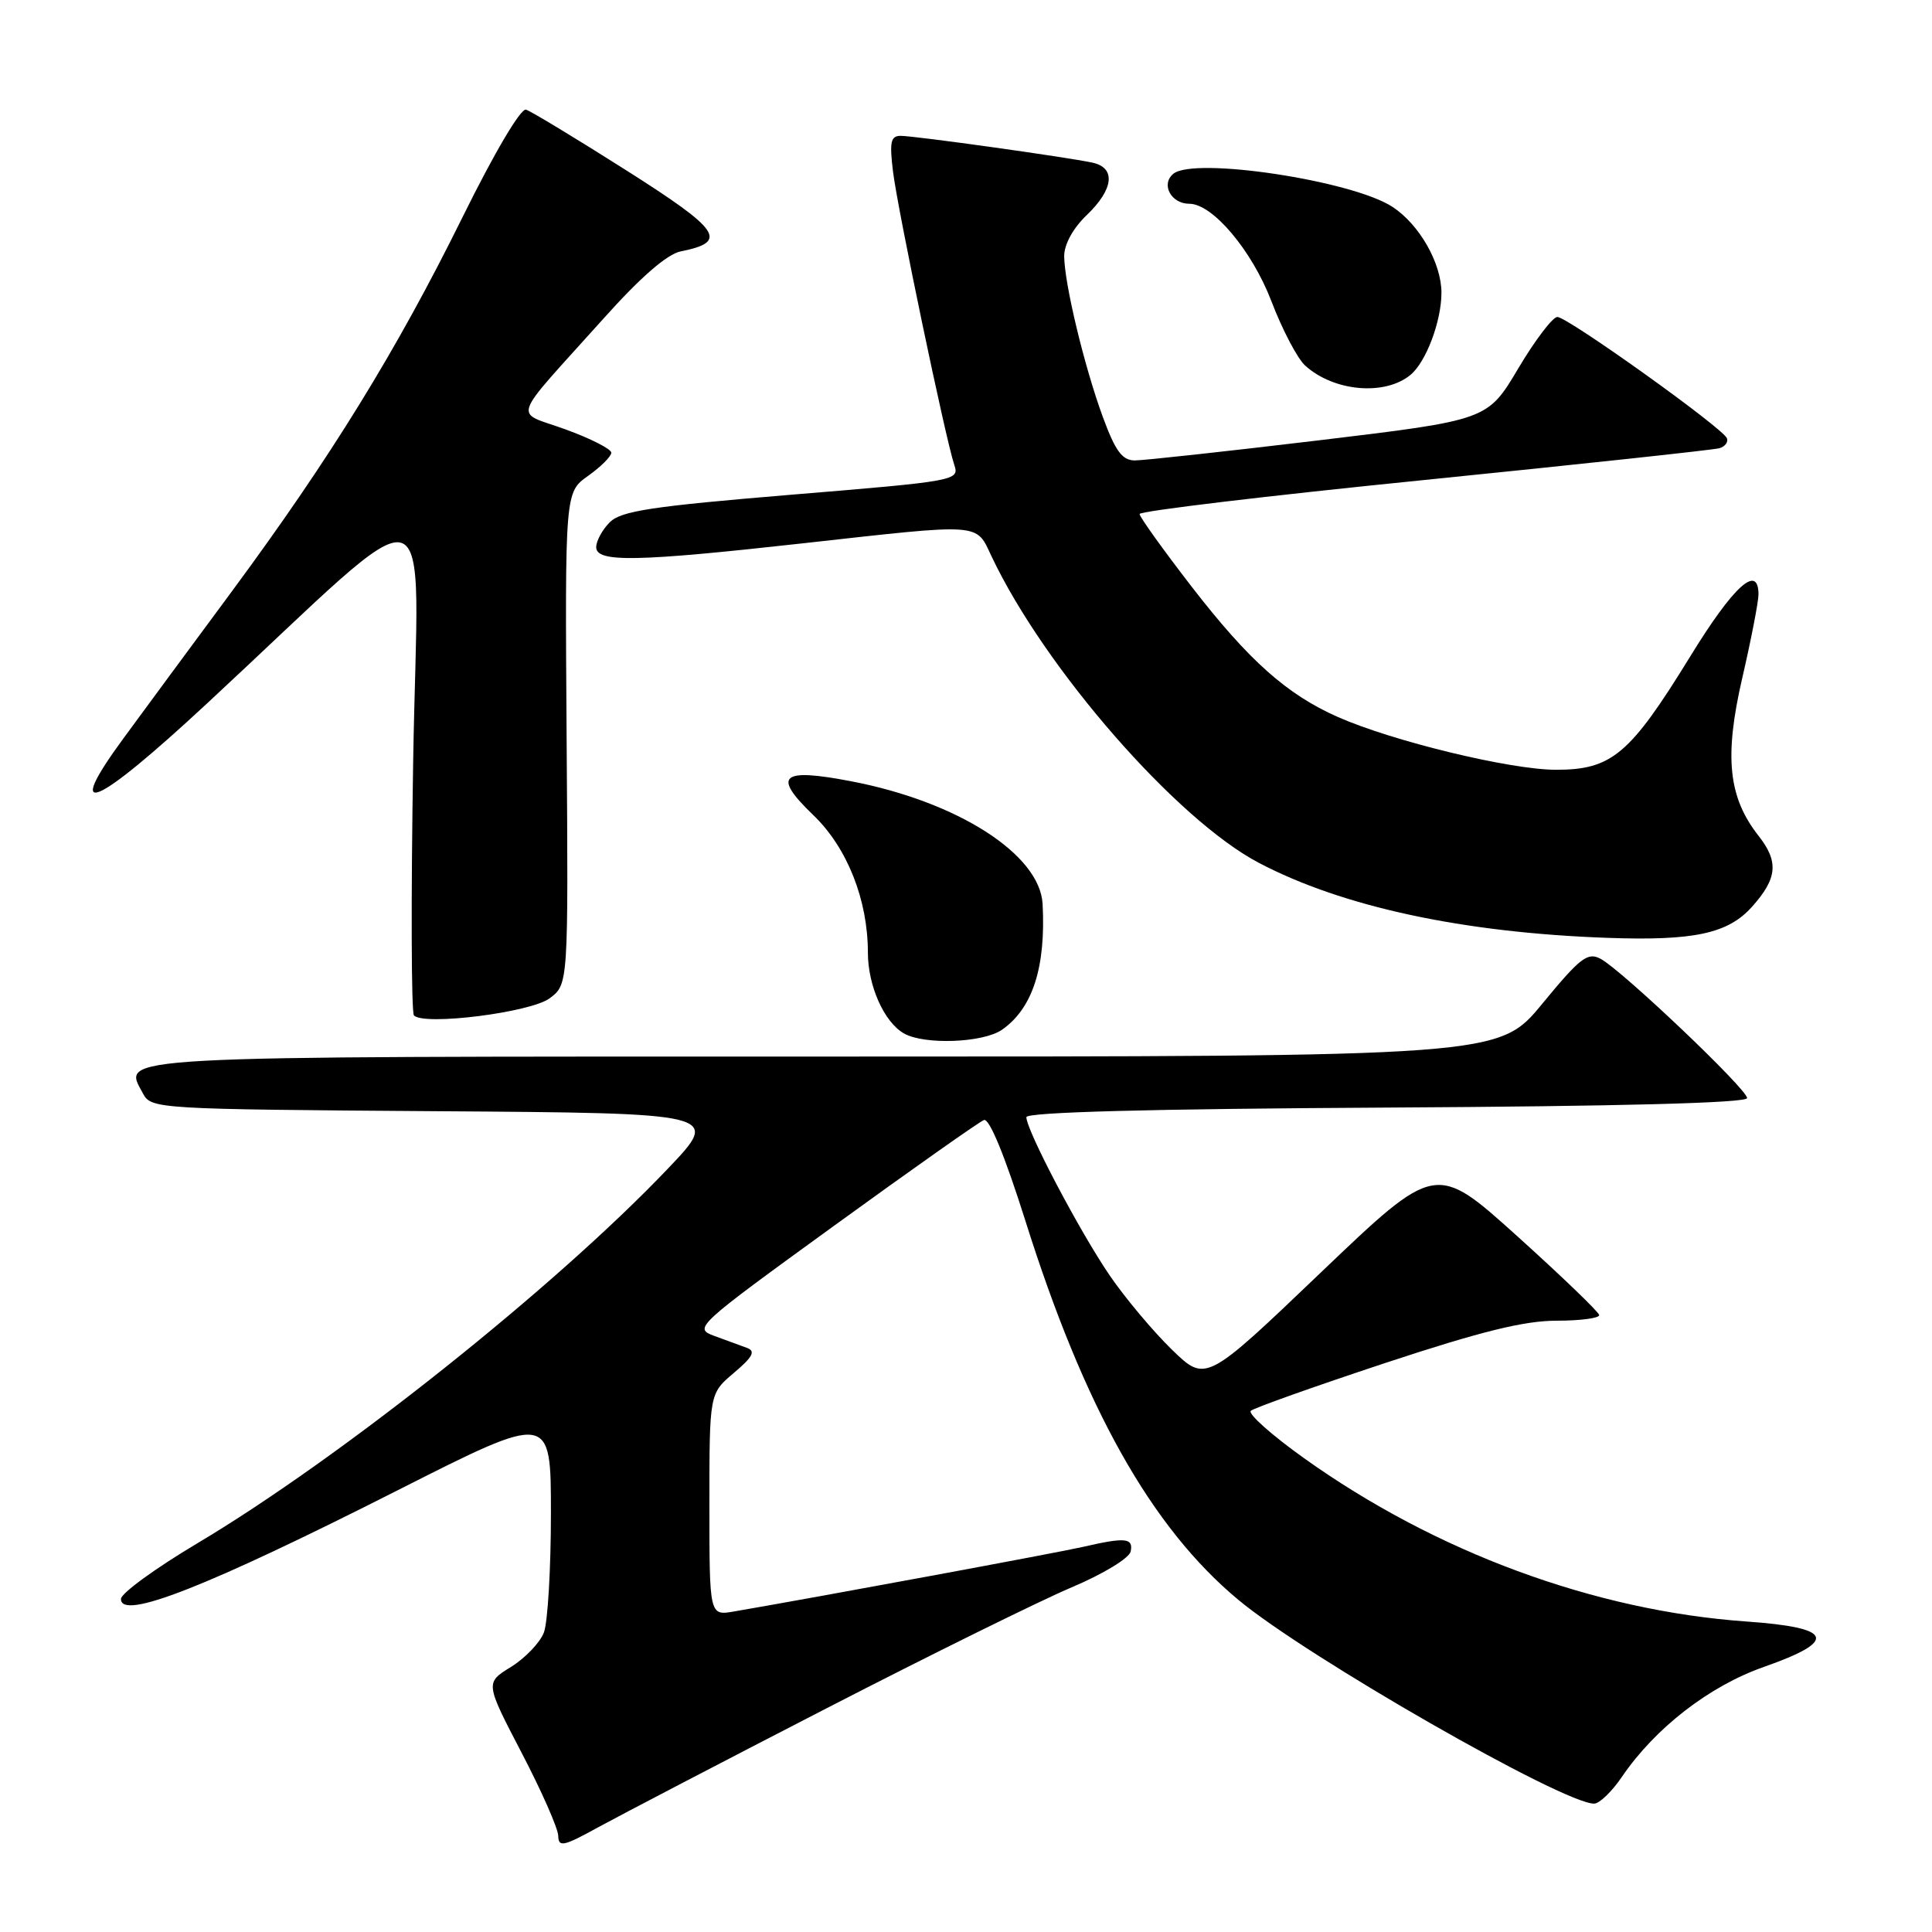 <?xml version="1.0" encoding="UTF-8" standalone="no"?>
<!DOCTYPE svg PUBLIC "-//W3C//DTD SVG 1.1//EN" "http://www.w3.org/Graphics/SVG/1.1/DTD/svg11.dtd" >
<svg xmlns="http://www.w3.org/2000/svg" xmlns:xlink="http://www.w3.org/1999/xlink" version="1.1" viewBox="0 0 256 256">
 <g >
 <path fill="currentColor"
d=" M 109.50 226.37 C 123.25 219.29 137.88 212.07 142.00 210.33 C 146.19 208.56 149.64 206.46 149.82 205.58 C 150.19 203.78 149.13 203.67 143.50 204.97 C 140.18 205.73 108.78 211.55 97.25 213.53 C 94.00 214.09 94.00 214.09 94.00 199.37 C 94.00 184.65 94.00 184.65 97.25 181.91 C 99.73 179.81 100.15 179.04 99.00 178.61 C 98.17 178.31 96.22 177.59 94.66 177.02 C 91.87 176.00 92.14 175.75 110.53 162.41 C 120.81 154.95 129.75 148.65 130.38 148.41 C 131.09 148.14 133.14 153.13 135.83 161.64 C 143.68 186.59 152.56 202.40 164.09 211.99 C 173.18 219.56 207.15 239.02 211.23 238.99 C 211.93 238.99 213.59 237.39 214.92 235.43 C 219.32 228.97 226.50 223.41 233.71 220.88 C 243.60 217.41 242.94 215.67 231.44 214.86 C 211.25 213.44 190.19 205.66 172.74 193.18 C 168.47 190.13 165.32 187.32 165.74 186.94 C 166.16 186.56 174.15 183.72 183.50 180.62 C 196.22 176.42 201.95 175.00 206.25 175.00 C 209.41 175.00 211.96 174.66 211.90 174.25 C 211.85 173.84 206.95 169.13 201.02 163.78 C 190.24 154.07 190.24 154.07 175.00 168.63 C 159.77 183.19 159.77 183.19 155.29 178.84 C 152.83 176.45 149.11 172.03 147.04 169.00 C 143.09 163.23 136.00 149.77 136.00 148.03 C 136.00 147.37 152.28 146.93 183.75 146.76 C 214.74 146.59 231.50 146.15 231.50 145.50 C 231.50 144.32 214.93 128.57 212.09 127.05 C 210.37 126.13 209.39 126.89 204.36 133.00 C 198.60 140.00 198.60 140.00 109.42 140.00 C 13.31 140.00 16.24 139.84 18.96 144.92 C 20.03 146.93 20.90 146.98 57.78 147.24 C 95.50 147.50 95.50 147.50 88.50 154.85 C 73.54 170.56 45.07 193.23 26.14 204.50 C 20.60 207.80 16.05 211.11 16.03 211.86 C 15.96 214.77 27.36 210.30 52.75 197.44 C 73.00 187.19 73.00 187.19 73.00 200.53 C 73.00 207.87 72.58 214.97 72.07 216.31 C 71.56 217.65 69.60 219.70 67.72 220.87 C 64.29 222.98 64.29 222.98 69.11 232.24 C 71.77 237.33 73.95 242.29 73.97 243.26 C 74.00 244.80 74.66 244.66 79.25 242.13 C 82.14 240.55 95.75 233.45 109.50 226.37 Z  M 132.78 136.44 C 136.84 133.60 138.59 128.15 138.15 119.78 C 137.79 113.21 126.90 106.22 112.77 103.52 C 103.44 101.73 102.30 102.75 107.76 108.00 C 112.26 112.32 115.00 119.23 115.00 126.23 C 115.00 130.59 117.13 135.40 119.75 136.92 C 122.43 138.48 130.28 138.19 132.78 136.44 Z  M 72.83 132.28 C 75.31 130.43 75.31 130.43 75.08 97.83 C 74.86 65.23 74.86 65.23 77.93 63.05 C 79.62 61.85 81.00 60.47 81.00 59.99 C 81.00 59.50 78.29 58.12 74.97 56.91 C 68.02 54.37 67.38 56.24 79.98 42.20 C 84.88 36.72 88.40 33.67 90.20 33.31 C 96.55 32.04 95.54 30.54 82.97 22.56 C 76.33 18.35 70.35 14.73 69.70 14.53 C 69.00 14.31 65.48 20.28 61.26 28.83 C 52.54 46.48 43.81 60.64 30.76 78.31 C 25.39 85.56 18.92 94.34 16.37 97.82 C 8.27 108.85 12.45 107.12 27.38 93.26 C 58.88 64.03 55.37 63.08 54.75 100.69 C 54.45 118.94 54.50 134.18 54.85 134.55 C 56.19 135.94 70.31 134.16 72.83 132.28 Z  M 232.16 120.14 C 235.51 116.40 235.71 114.18 233.03 110.77 C 229.01 105.66 228.45 100.31 230.84 89.92 C 232.04 84.74 233.01 79.71 233.01 78.75 C 232.99 74.65 229.69 77.65 223.96 86.99 C 215.97 99.98 213.58 102.00 206.17 102.00 C 200.12 101.99 184.57 98.23 177.26 95.00 C 170.49 92.00 165.48 87.53 157.91 77.75 C 154.11 72.83 151.00 68.49 151.00 68.11 C 151.00 67.72 167.99 65.69 188.75 63.60 C 209.51 61.50 227.10 59.61 227.83 59.39 C 228.57 59.18 229.02 58.58 228.83 58.08 C 228.36 56.76 207.73 42.01 206.36 42.00 C 205.74 42.00 203.40 45.07 201.17 48.83 C 197.11 55.66 197.11 55.66 174.81 58.34 C 162.54 59.81 151.54 61.01 150.37 61.01 C 148.69 61.00 147.80 59.78 146.13 55.25 C 143.66 48.51 141.04 37.59 141.01 33.94 C 141.01 32.38 142.18 30.24 144.00 28.50 C 147.58 25.07 147.89 22.23 144.75 21.55 C 141.43 20.83 121.20 18.00 119.34 18.00 C 118.02 18.00 117.85 18.82 118.33 22.75 C 118.96 27.85 125.28 58.12 126.45 61.61 C 127.14 63.67 126.73 63.75 104.88 65.55 C 86.36 67.09 82.30 67.70 80.80 69.20 C 79.81 70.19 79.00 71.68 79.00 72.50 C 79.00 74.55 84.29 74.45 106.41 71.99 C 130.39 69.32 129.27 69.25 131.40 73.75 C 138.43 88.58 155.87 108.58 166.80 114.33 C 177.90 120.16 193.83 123.59 213.00 124.27 C 224.47 124.68 228.98 123.71 232.16 120.14 Z  M 186.90 49.67 C 188.97 47.96 191.00 42.55 191.00 38.78 C 190.99 34.86 188.08 29.75 184.51 27.41 C 179.18 23.92 158.21 20.75 155.47 23.03 C 153.79 24.42 155.17 27.00 157.59 27.00 C 160.68 27.00 165.90 33.20 168.47 39.92 C 169.91 43.69 171.92 47.52 172.94 48.44 C 176.74 51.89 183.51 52.48 186.90 49.67 Z "/>
</g>
</svg>
